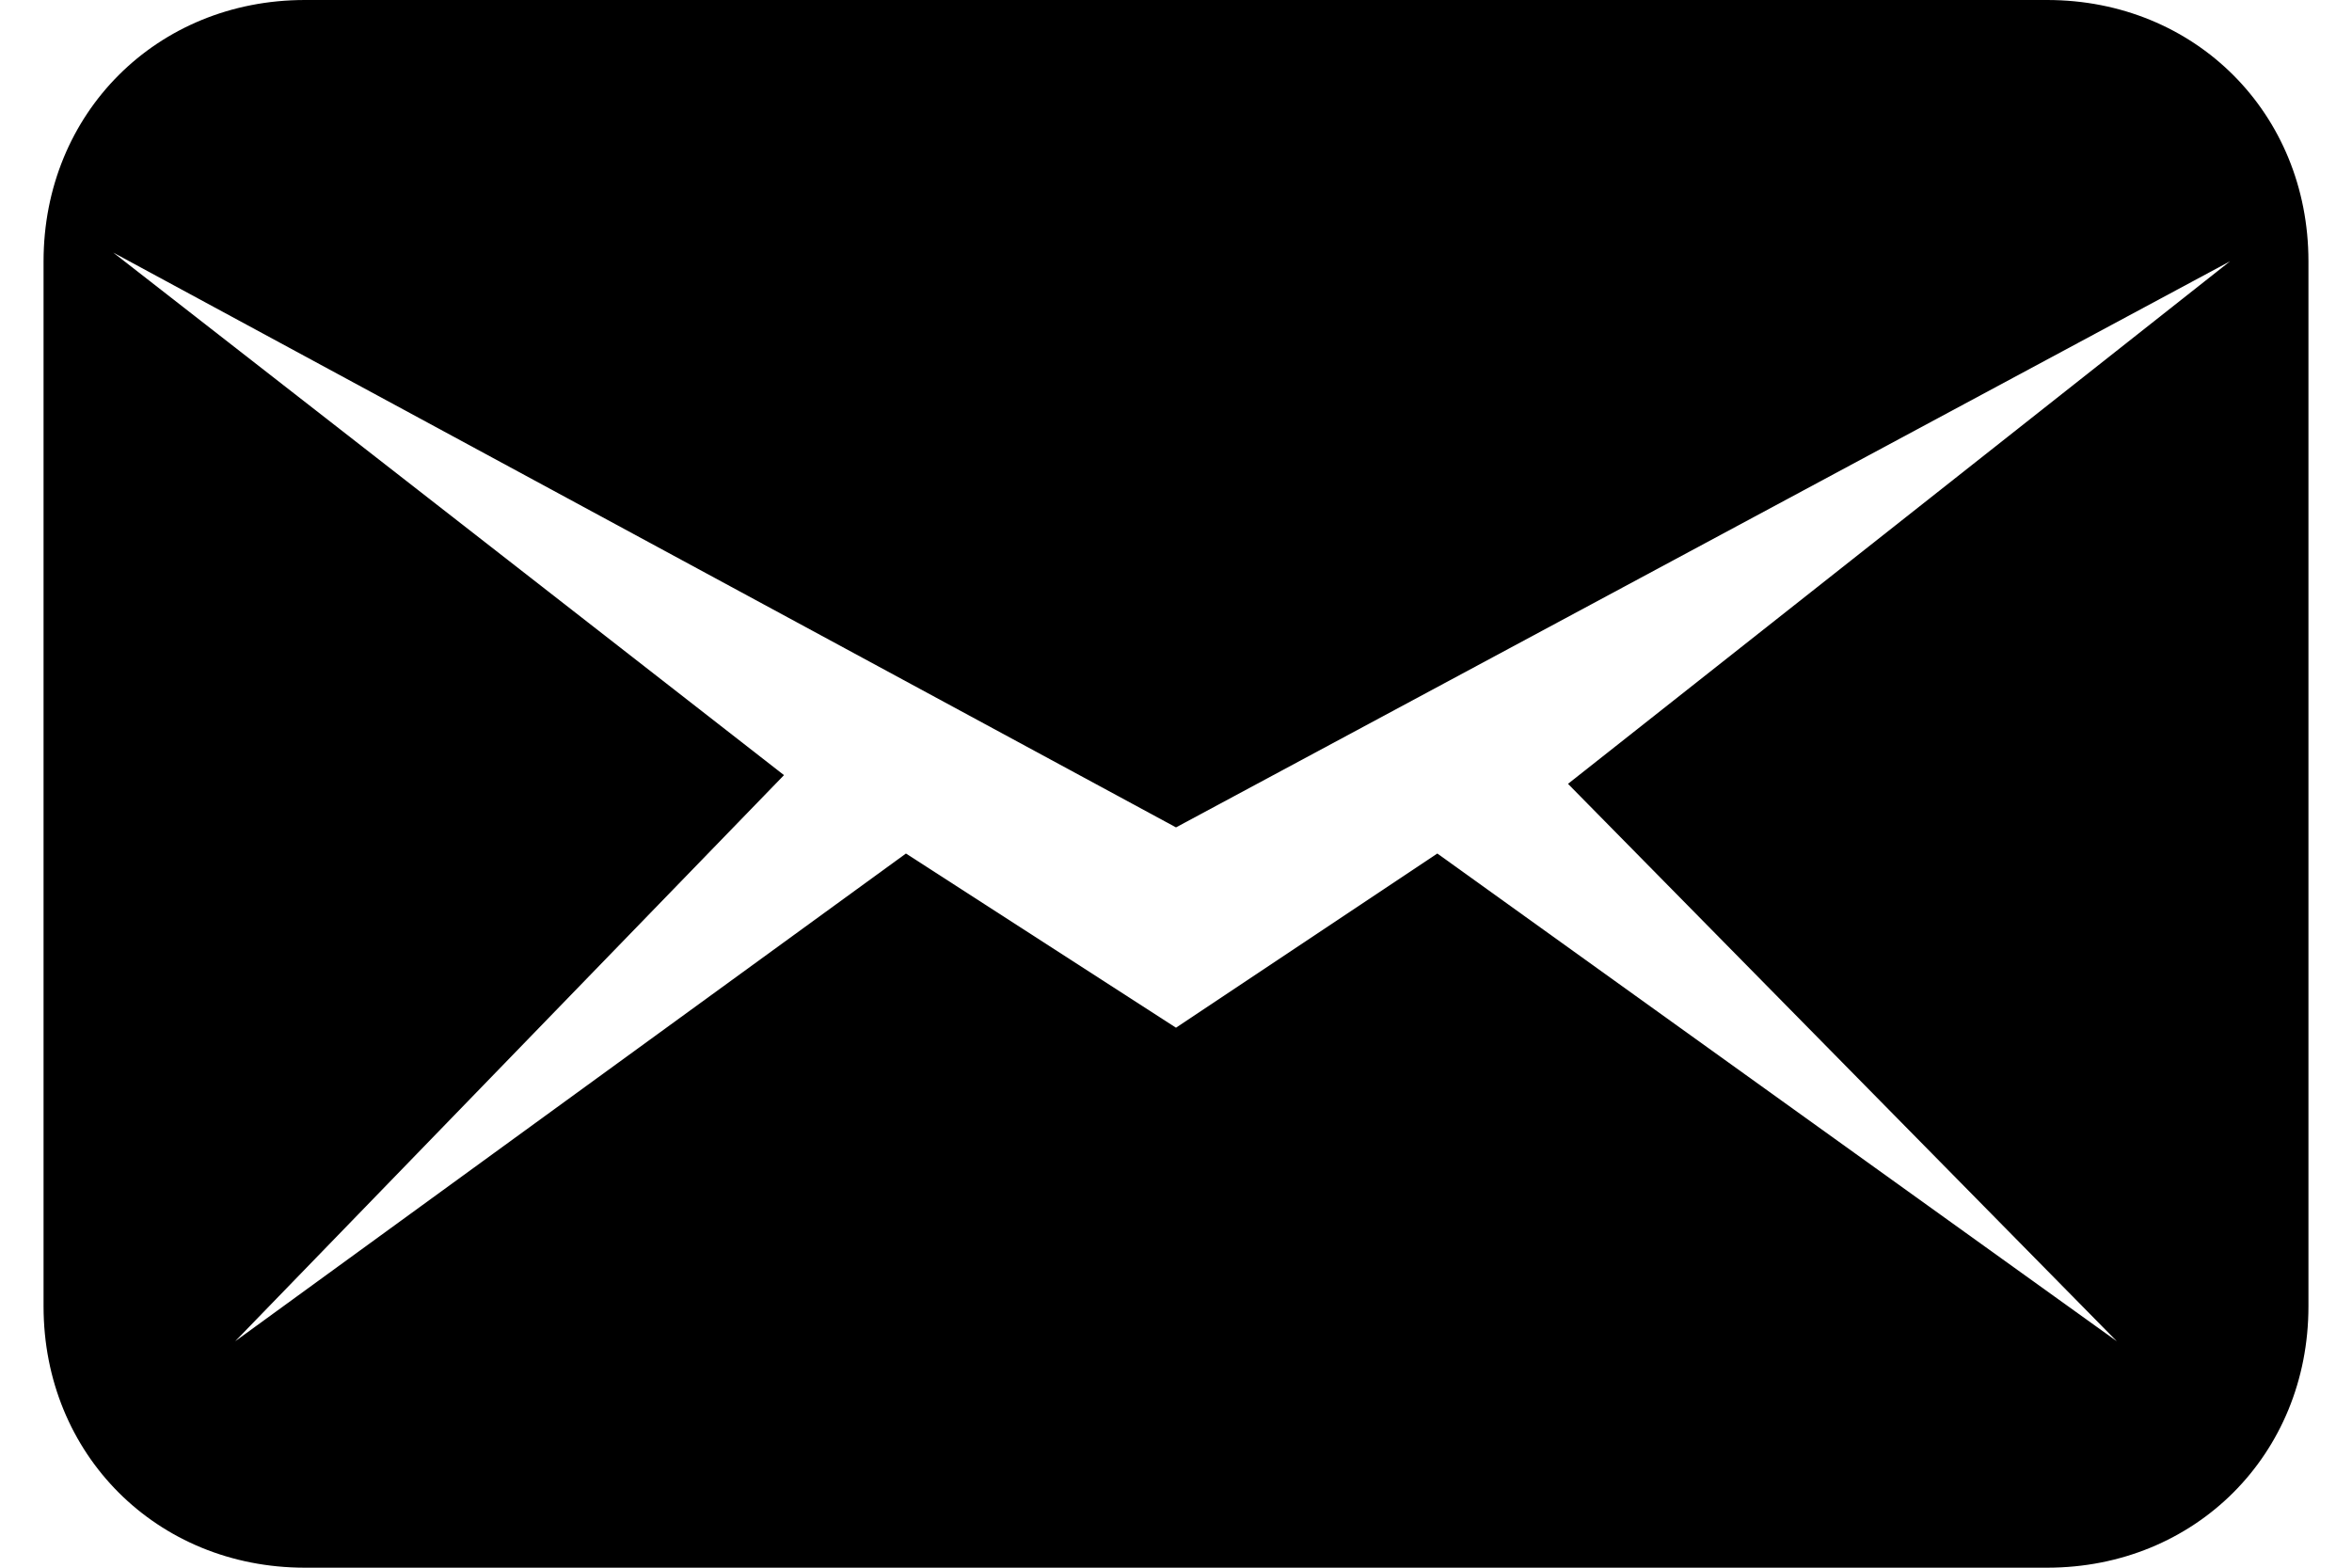 <svg width="27" height="18" viewBox="0 0 27 18" fill="none" xmlns="http://www.w3.org/2000/svg">
<path id="Vector" d="M23.5 0H3.5C1.8 0 0.5 1.3 0.5 3V15C0.5 16.7 1.8 18 3.5 18H23.5C25.2 18 26.5 16.7 26.5 15V3C26.5 1.3 25.2 0 23.5 0ZM24.3 15.4L16.5 9.8L13.5 11.8L10.4 9.8L2.7 15.4L9 8.9L1.3 2.9L13.5 9.5L25.6 3L18 9L24.3 15.4Z" fill="black"/>
</svg>
